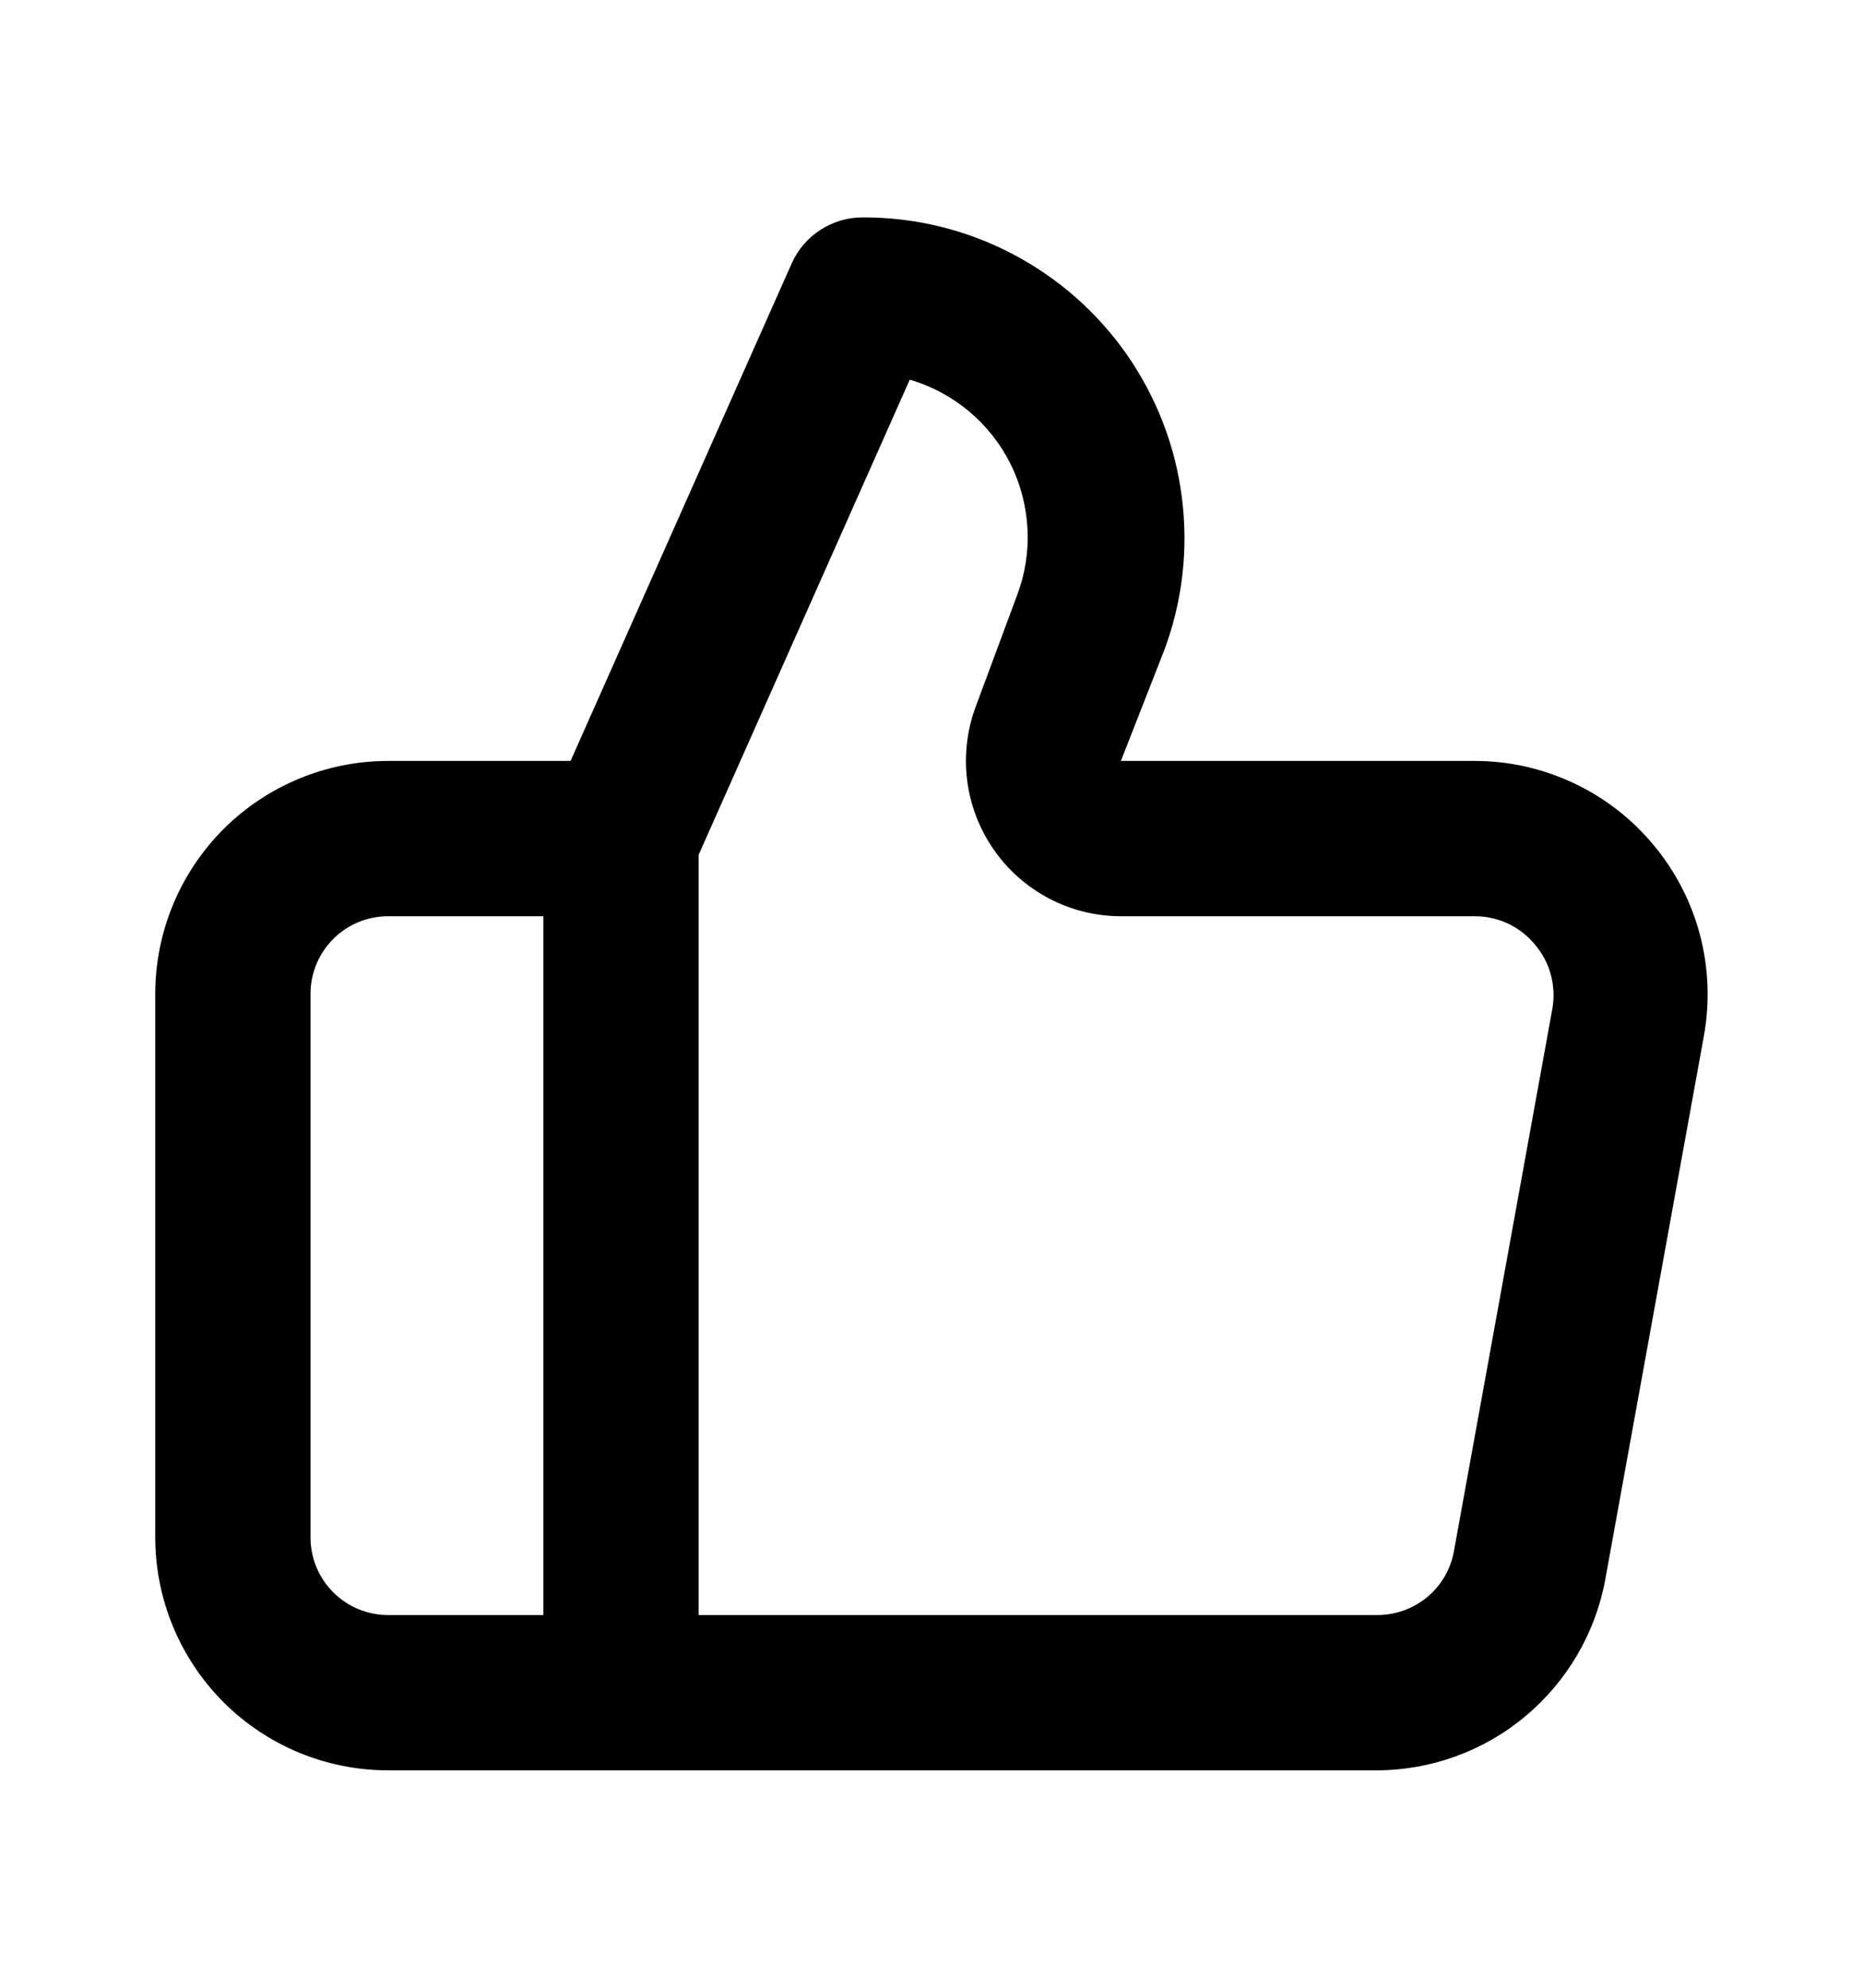 <svg width="15" height="16" viewBox="0 0 15 16" fill="none" xmlns="http://www.w3.org/2000/svg">
  <path
    d="M13.312 6.8C13.137 6.589 12.917 6.419 12.669 6.303C12.42 6.186 12.149 6.125 11.875 6.125H9.025L9.375 5.231C9.521 4.84 9.569 4.419 9.516 4.005C9.464 3.591 9.311 3.196 9.072 2.853C8.833 2.511 8.514 2.232 8.144 2.04C7.773 1.847 7.361 1.748 6.944 1.75C6.824 1.75 6.706 1.785 6.605 1.851C6.504 1.916 6.424 2.009 6.375 2.119L4.594 6.125H3.125C2.628 6.125 2.151 6.323 1.799 6.674C1.448 7.026 1.25 7.503 1.25 8V12.375C1.25 12.872 1.448 13.349 1.799 13.701C2.151 14.053 2.628 14.25 3.125 14.25H11.081C11.52 14.25 11.945 14.096 12.281 13.815C12.618 13.534 12.846 13.144 12.925 12.713L13.719 8.338C13.768 8.067 13.757 7.789 13.687 7.524C13.617 7.258 13.489 7.011 13.312 6.8ZM4.375 13H3.125C2.959 13 2.8 12.934 2.683 12.817C2.566 12.7 2.5 12.541 2.5 12.375V8C2.5 7.834 2.566 7.675 2.683 7.558C2.8 7.441 2.959 7.375 3.125 7.375H4.375V13ZM12.5 8.113L11.706 12.488C11.68 12.633 11.602 12.765 11.488 12.858C11.373 12.952 11.229 13.002 11.081 13H5.625V6.881L7.325 3.056C7.5 3.107 7.662 3.194 7.802 3.311C7.942 3.428 8.056 3.573 8.137 3.736C8.218 3.899 8.264 4.078 8.273 4.26C8.282 4.442 8.253 4.624 8.188 4.794L7.856 5.688C7.786 5.876 7.762 6.08 7.787 6.28C7.812 6.48 7.885 6.671 8 6.837C8.114 7.003 8.268 7.138 8.446 7.232C8.625 7.326 8.823 7.375 9.025 7.375H11.875C11.967 7.375 12.057 7.395 12.141 7.434C12.224 7.473 12.297 7.529 12.356 7.6C12.416 7.67 12.461 7.752 12.485 7.84C12.51 7.929 12.515 8.022 12.5 8.113Z"
    fill="currentColor" />
</svg>
